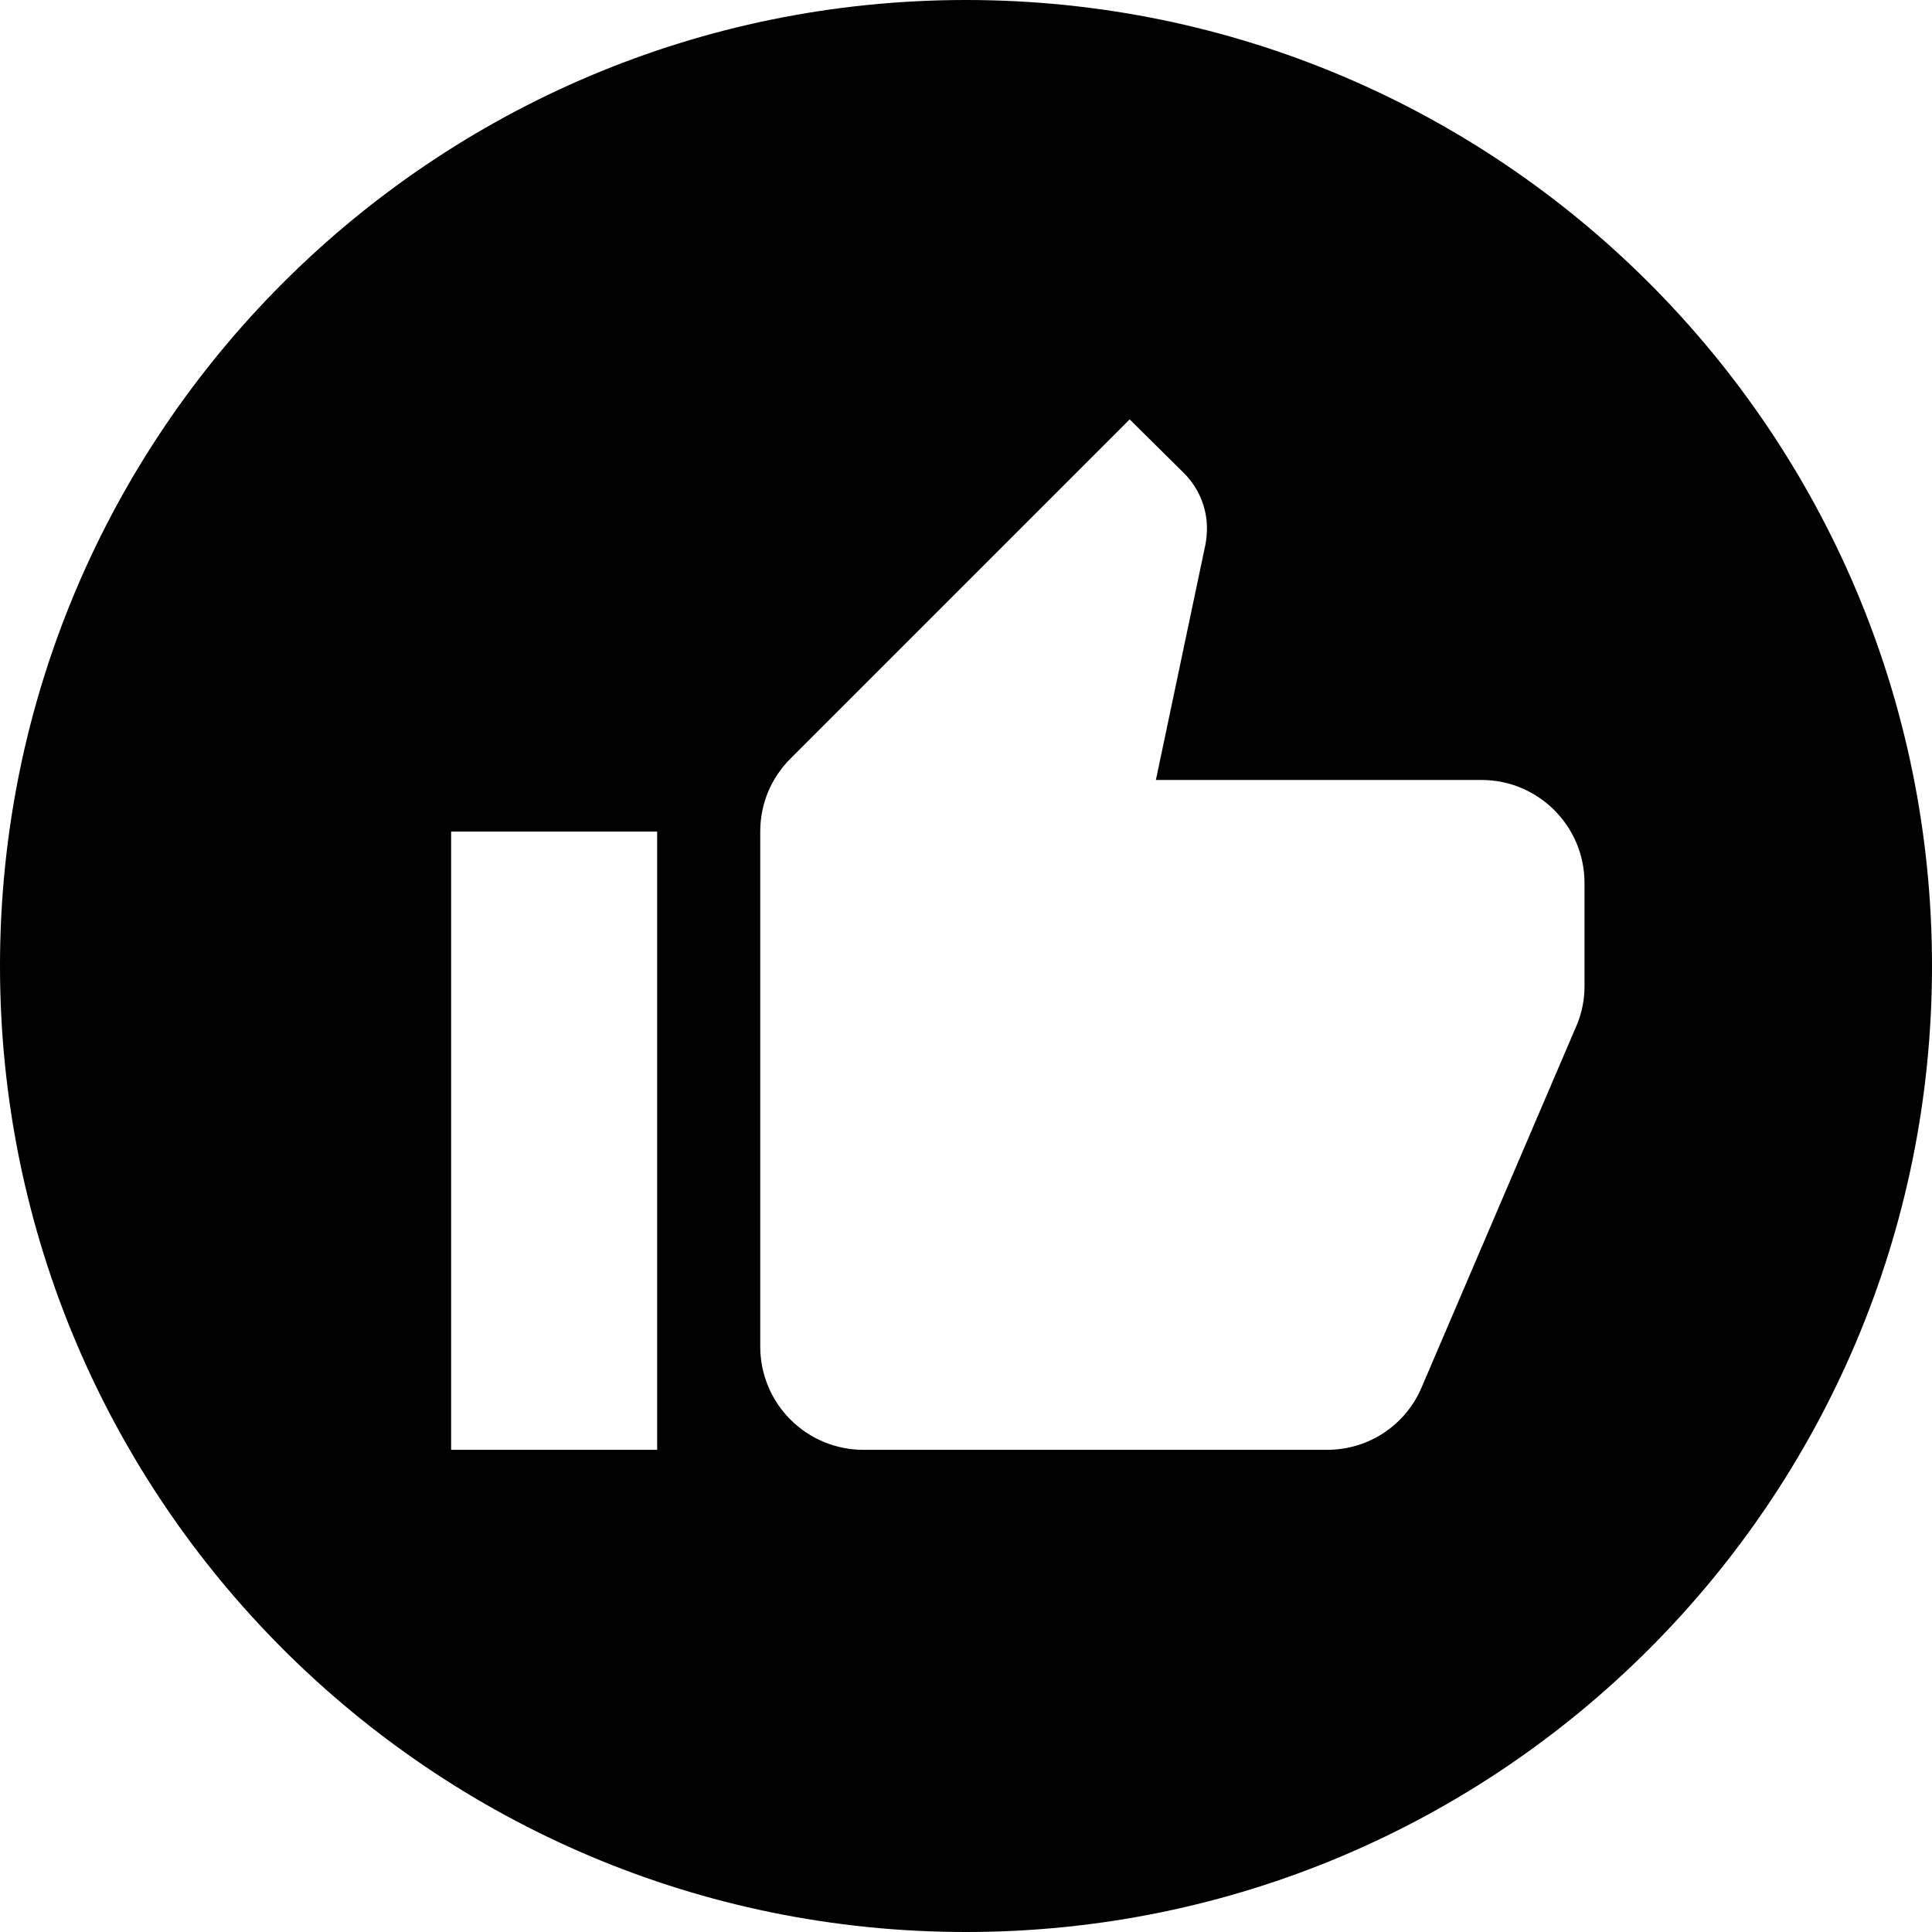 <svg width="14" height="14" viewBox="0 0 14 14" fill="none" xmlns="http://www.w3.org/2000/svg">
<path fill-rule="evenodd" clip-rule="evenodd" d="M7 14C10.866 14 14 10.866 14 7C14 3.134 10.866 0 7 0C3.134 0 0 3.134 0 7C0 10.866 3.134 14 7 14ZM10.736 5.652C11.146 5.652 11.482 5.985 11.482 6.399V7.146C11.482 7.243 11.464 7.332 11.43 7.418L10.303 10.05C10.191 10.319 9.926 10.506 9.616 10.506H6.256C6.058 10.506 5.868 10.427 5.728 10.287C5.588 10.147 5.509 9.957 5.509 9.759V6.026C5.509 5.82 5.591 5.634 5.729 5.496L8.186 3.039L8.582 3.431C8.682 3.532 8.746 3.674 8.746 3.827C8.746 3.868 8.742 3.909 8.735 3.946L8.376 5.652H10.736ZM4.762 10.506H3.269V6.026H4.762V10.506Z" fill="currentColor"/>
</svg>
